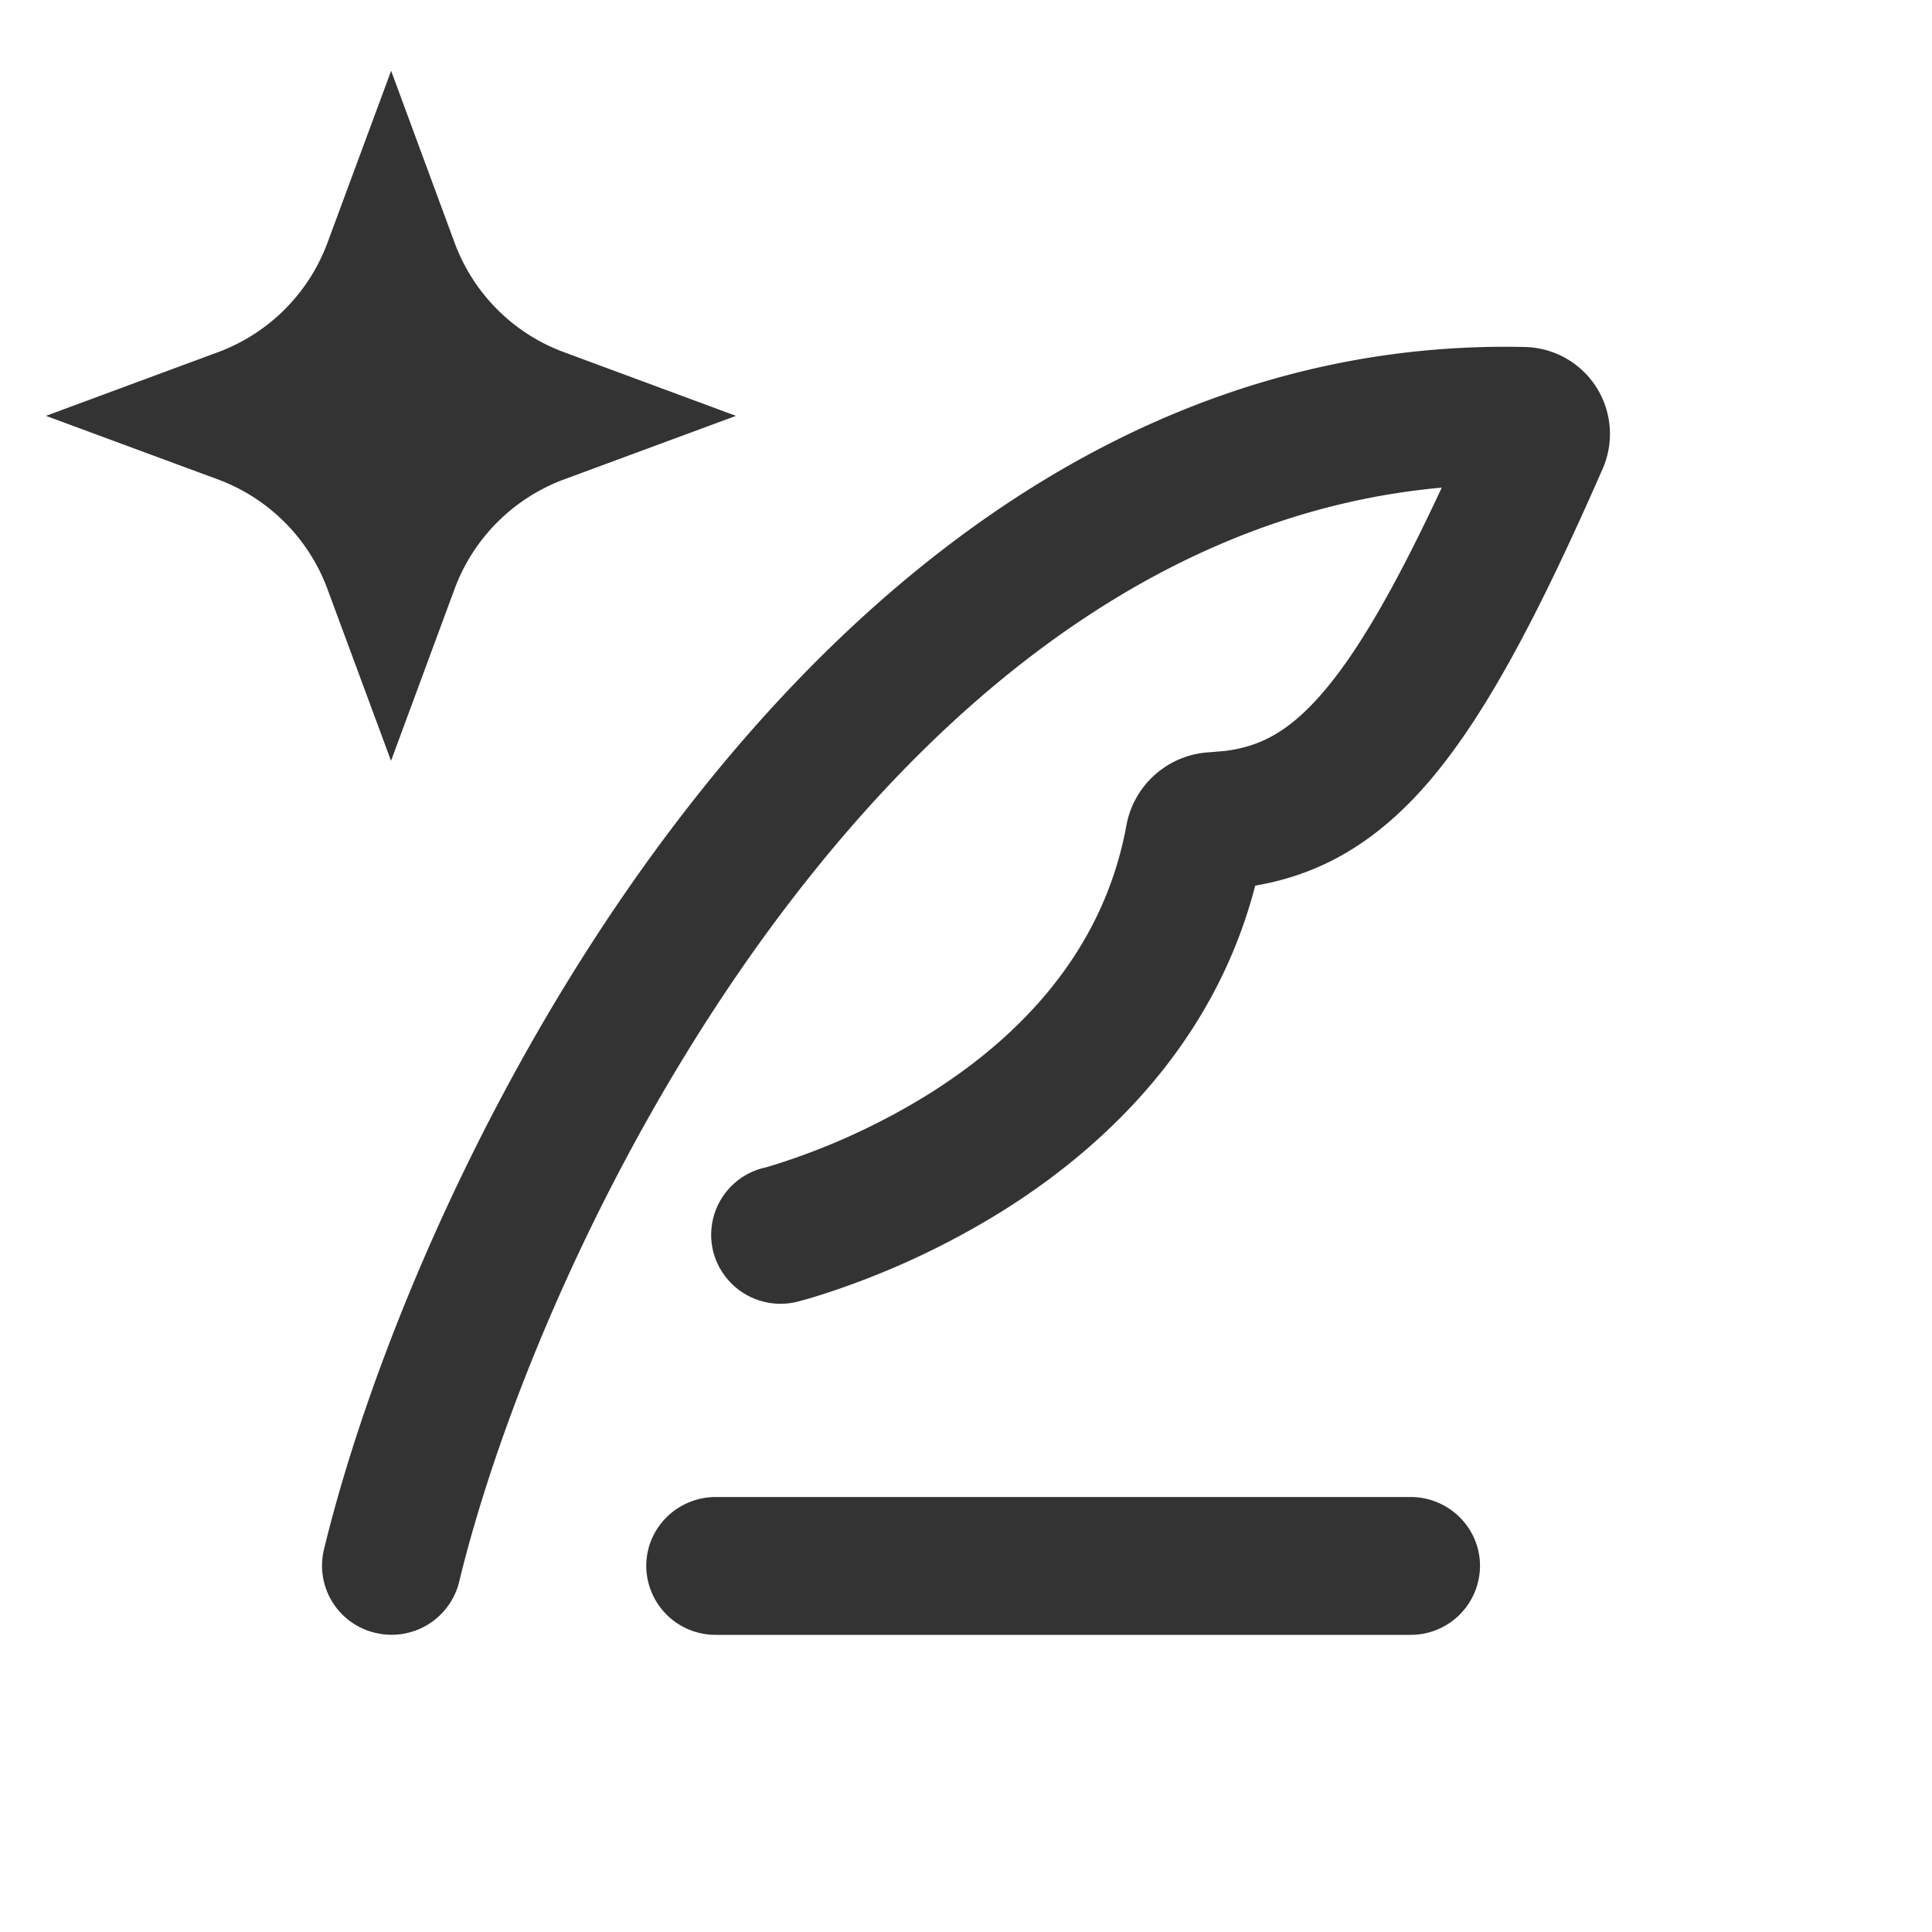 <svg xmlns="http://www.w3.org/2000/svg" fill="none" viewBox="0 0 20 20"><path fill="#333" d="M14.602 15.497c.397 0 .719.32.719.713a.717.717 0 0 1-.72.714H7.41a.717.717 0 0 1-.72-.714c0-.394.323-.713.72-.713zM15.78 3.592a.9.9 0 0 1 .811 1.26c-.657 1.499-1.211 2.555-1.803 3.244-.536.623-1.114.956-1.794 1.072-.428 1.653-1.583 2.718-2.6 3.358a8.4 8.4 0 0 1-1.942.893q-.087.027-.138.04l-.04.011-.012.003-.004.001-.002.001a.72.72 0 0 1-.873-.52.714.714 0 0 1 .522-.865h.003l.022-.006.1-.03a7 7 0 0 0 1.593-.734c.906-.57 1.797-1.451 2.038-2.779a.926.926 0 0 1 .866-.754l.16-.014c.364-.047.661-.202 1.006-.603.359-.417.745-1.079 1.232-2.122-2.675.24-4.896 1.928-6.621 4.126-1.897 2.415-3.1 5.333-3.551 7.202a.72.72 0 0 1-.868.527.714.714 0 0 1-.532-.86C3.847 14 5.13 10.89 7.169 8.296c2.034-2.59 4.918-4.785 8.611-4.704M4.706 2.513c.194.525.608.94 1.133 1.133l1.78.659-1.78.658a1.92 1.92 0 0 0-1.133 1.133l-.658 1.78-.659-1.78a1.92 1.92 0 0 0-1.133-1.133l-1.78-.658 1.78-.659A1.92 1.92 0 0 0 3.39 2.513l.659-1.78z"/></svg>
